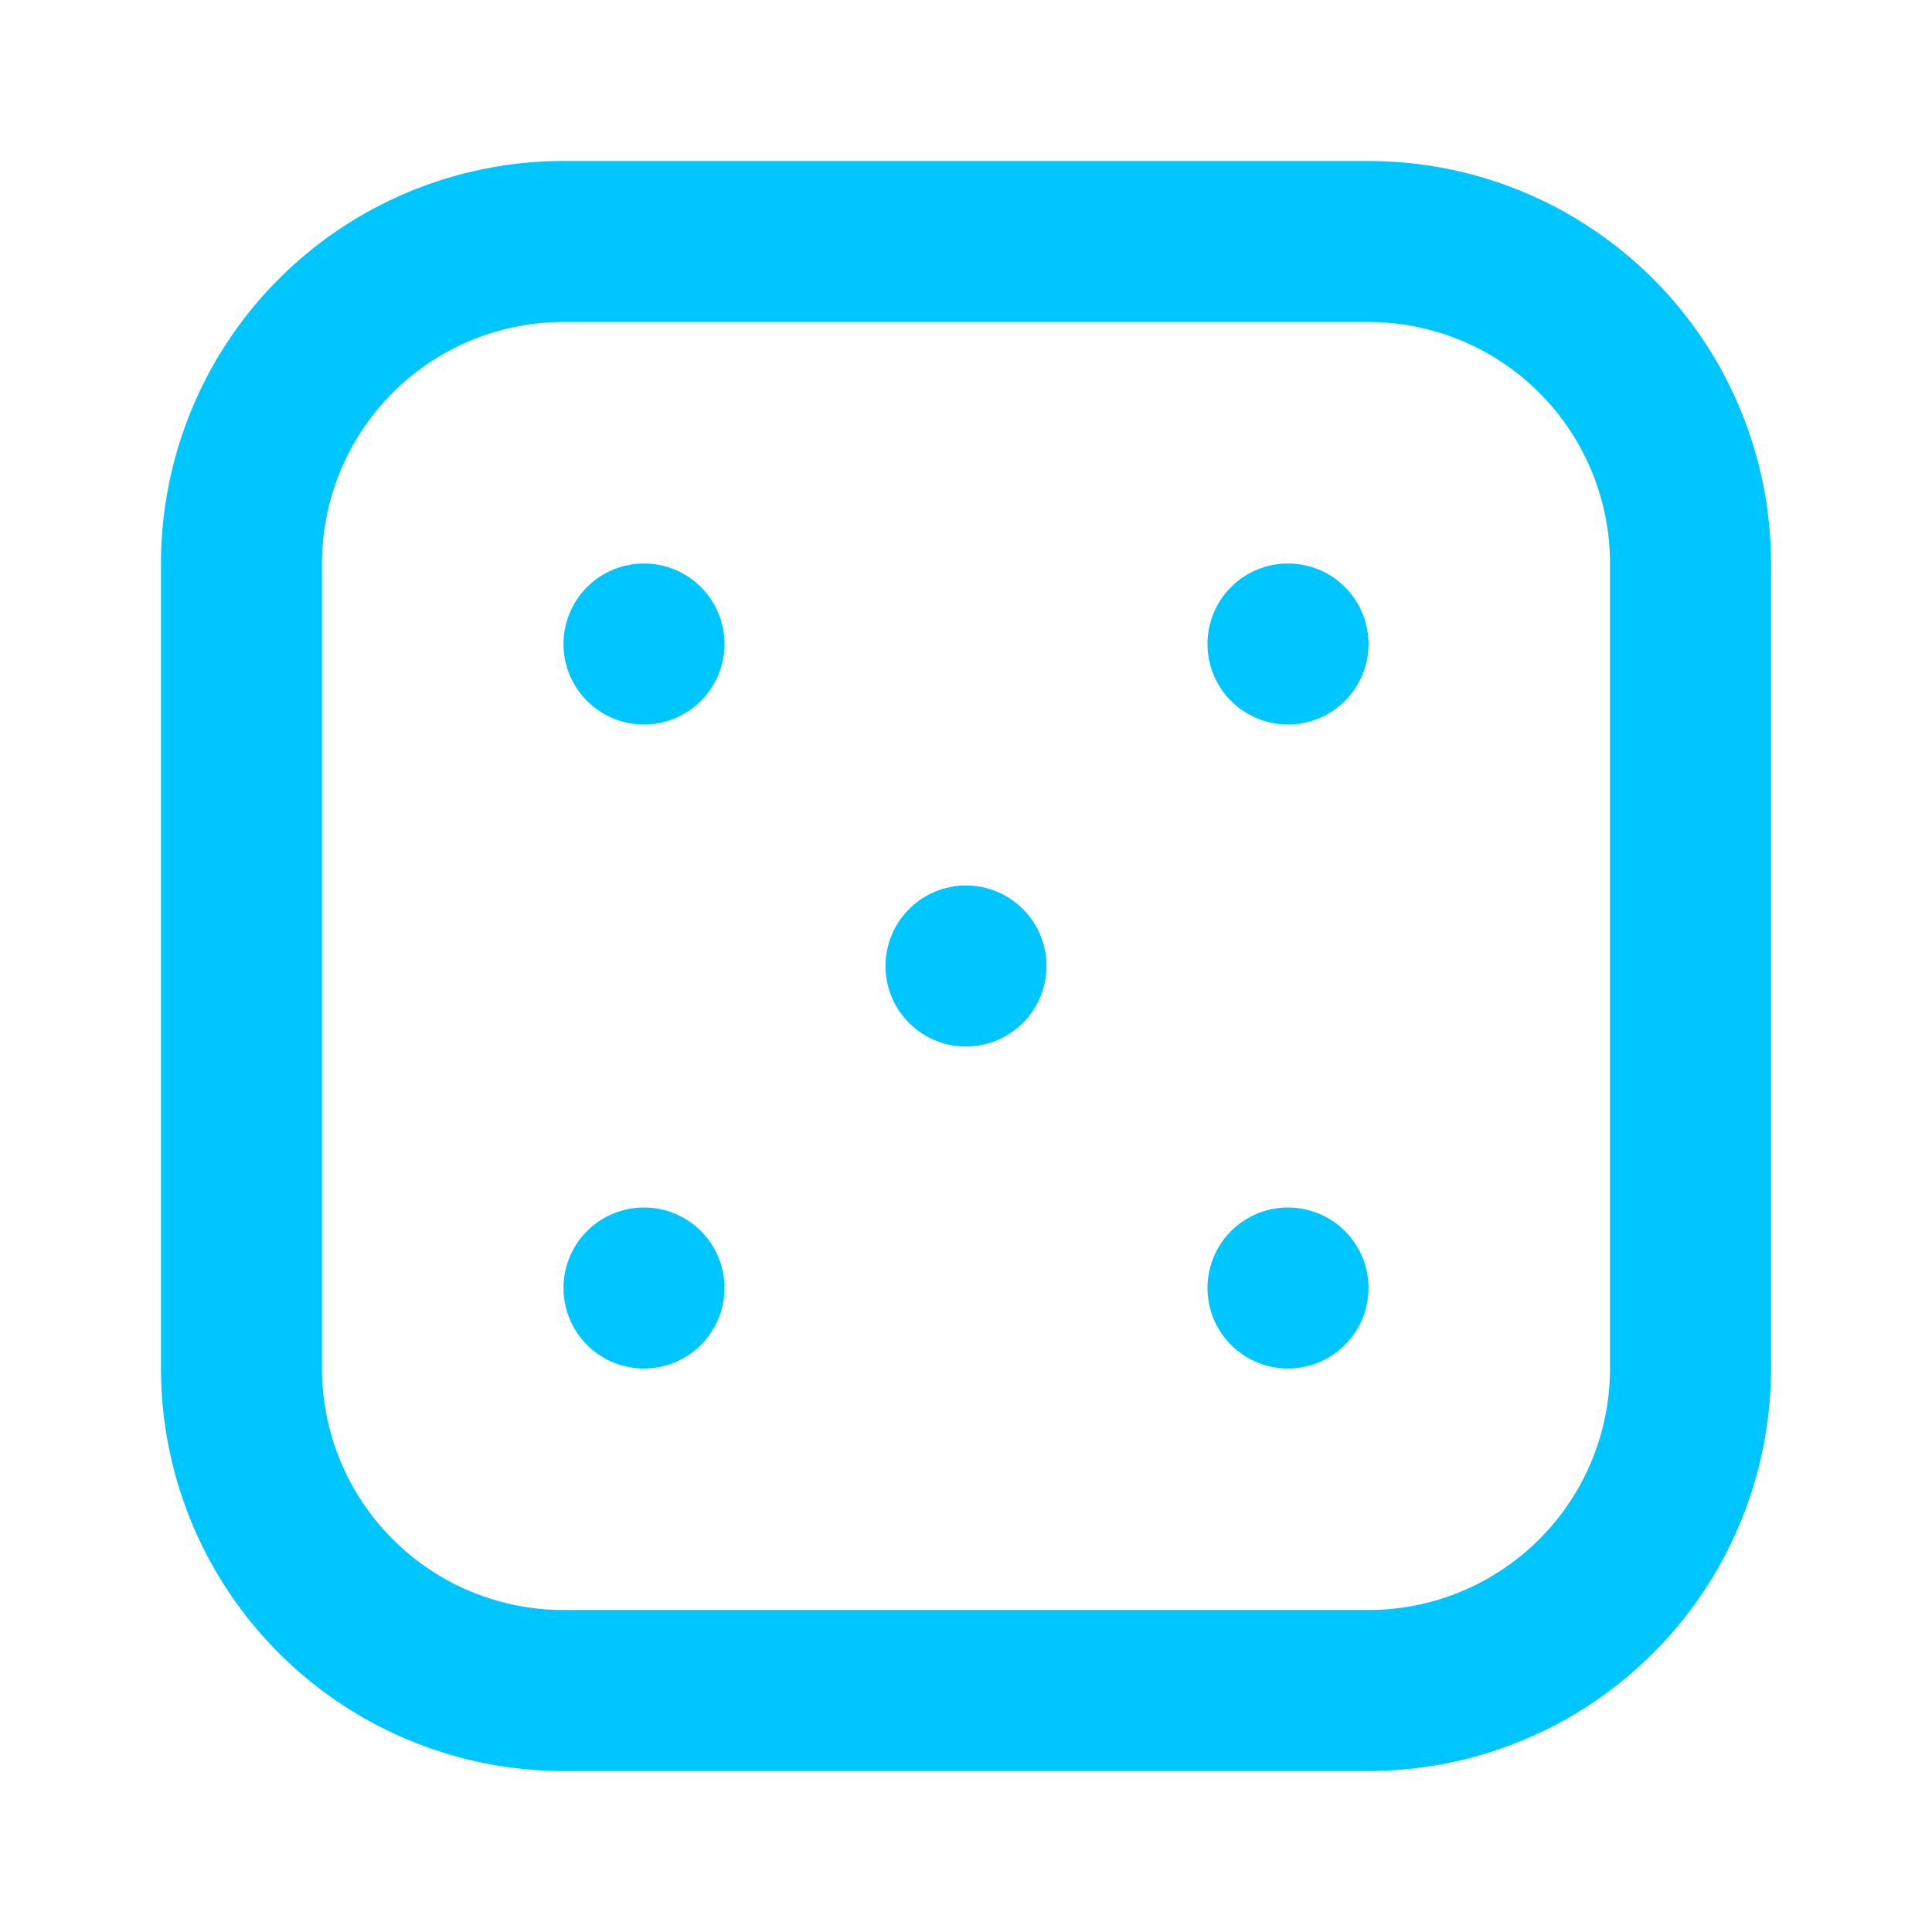 <svg xmlns="http://www.w3.org/2000/svg" viewBox="0 0 24 24"><path fill="#00C6FF" d="M17,2H7A5,5,0,0,0,2,7V17a5,5,0,0,0,5,5H17a5,5,0,0,0,5-5V7A5,5,0,0,0,17,2Zm3,15a3,3,0,0,1-3,3H7a3,3,0,0,1-3-3V7A3,3,0,0,1,7,4H17a3,3,0,0,1,3,3ZM8,15a1,1,0,1,0,1,1A1,1,0,0,0,8,15Zm4-4a1,1,0,1,0,1,1A1,1,0,0,0,12,11ZM8,7A1,1,0,1,0,9,8,1,1,0,0,0,8,7Zm8,8a1,1,0,1,0,1,1A1,1,0,0,0,16,15Zm0-8a1,1,0,1,0,1,1A1,1,0,0,0,16,7Z"/></svg>